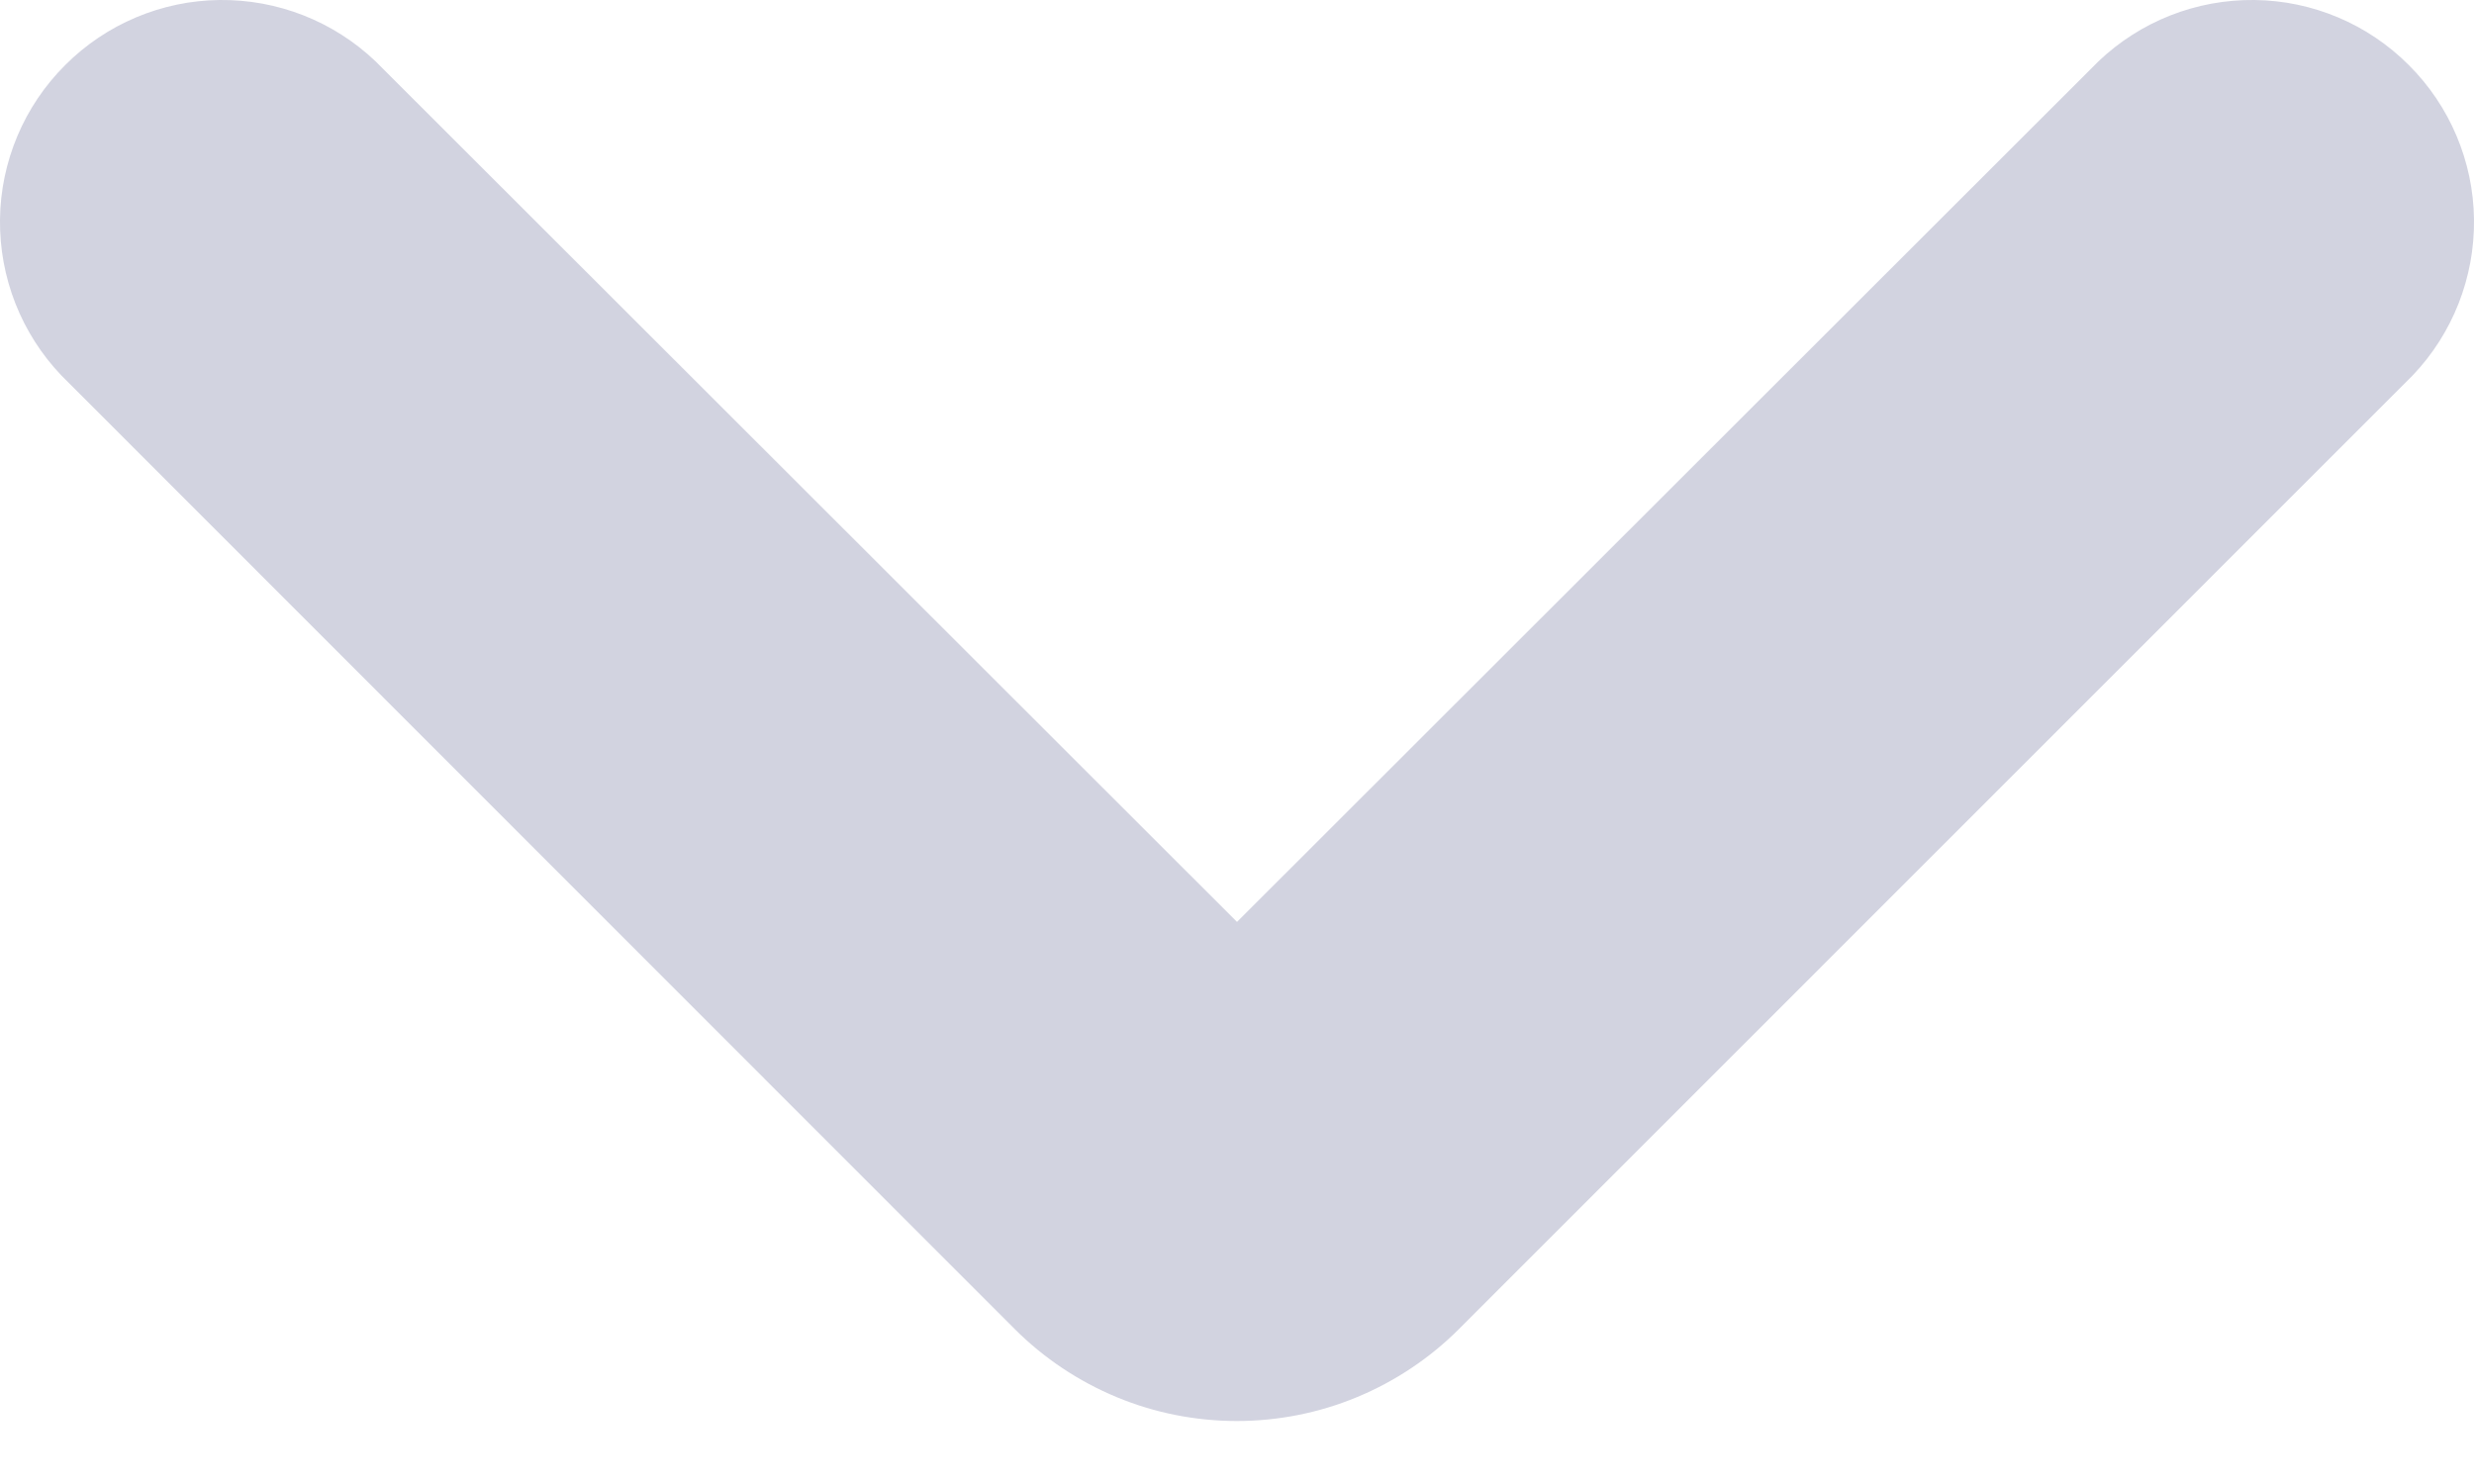 <svg width="15" height="9" viewBox="0 0 15 9" fill="none" xmlns="http://www.w3.org/2000/svg">
<path d="M12.723 0.372C12.978 0.129 13.317 -0.004 13.669 0C14.021 0.004 14.357 0.146 14.605 0.395C14.854 0.643 14.996 0.98 15 1.331C15.004 1.683 14.871 2.022 14.628 2.277L8.846 8.06C8.669 8.237 8.459 8.377 8.228 8.473C7.997 8.569 7.749 8.618 7.499 8.618C7.249 8.618 7.001 8.569 6.77 8.473C6.539 8.377 6.329 8.237 6.152 8.06L0.372 2.277C0.129 2.022 -0.004 1.683 0 1.331C0.004 0.98 0.146 0.643 0.395 0.395C0.643 0.146 0.98 0.004 1.331 0C1.683 -0.004 2.022 0.129 2.277 0.372L7.5 5.591L12.723 0.372Z" fill="#D2D3E0"/>
</svg>

